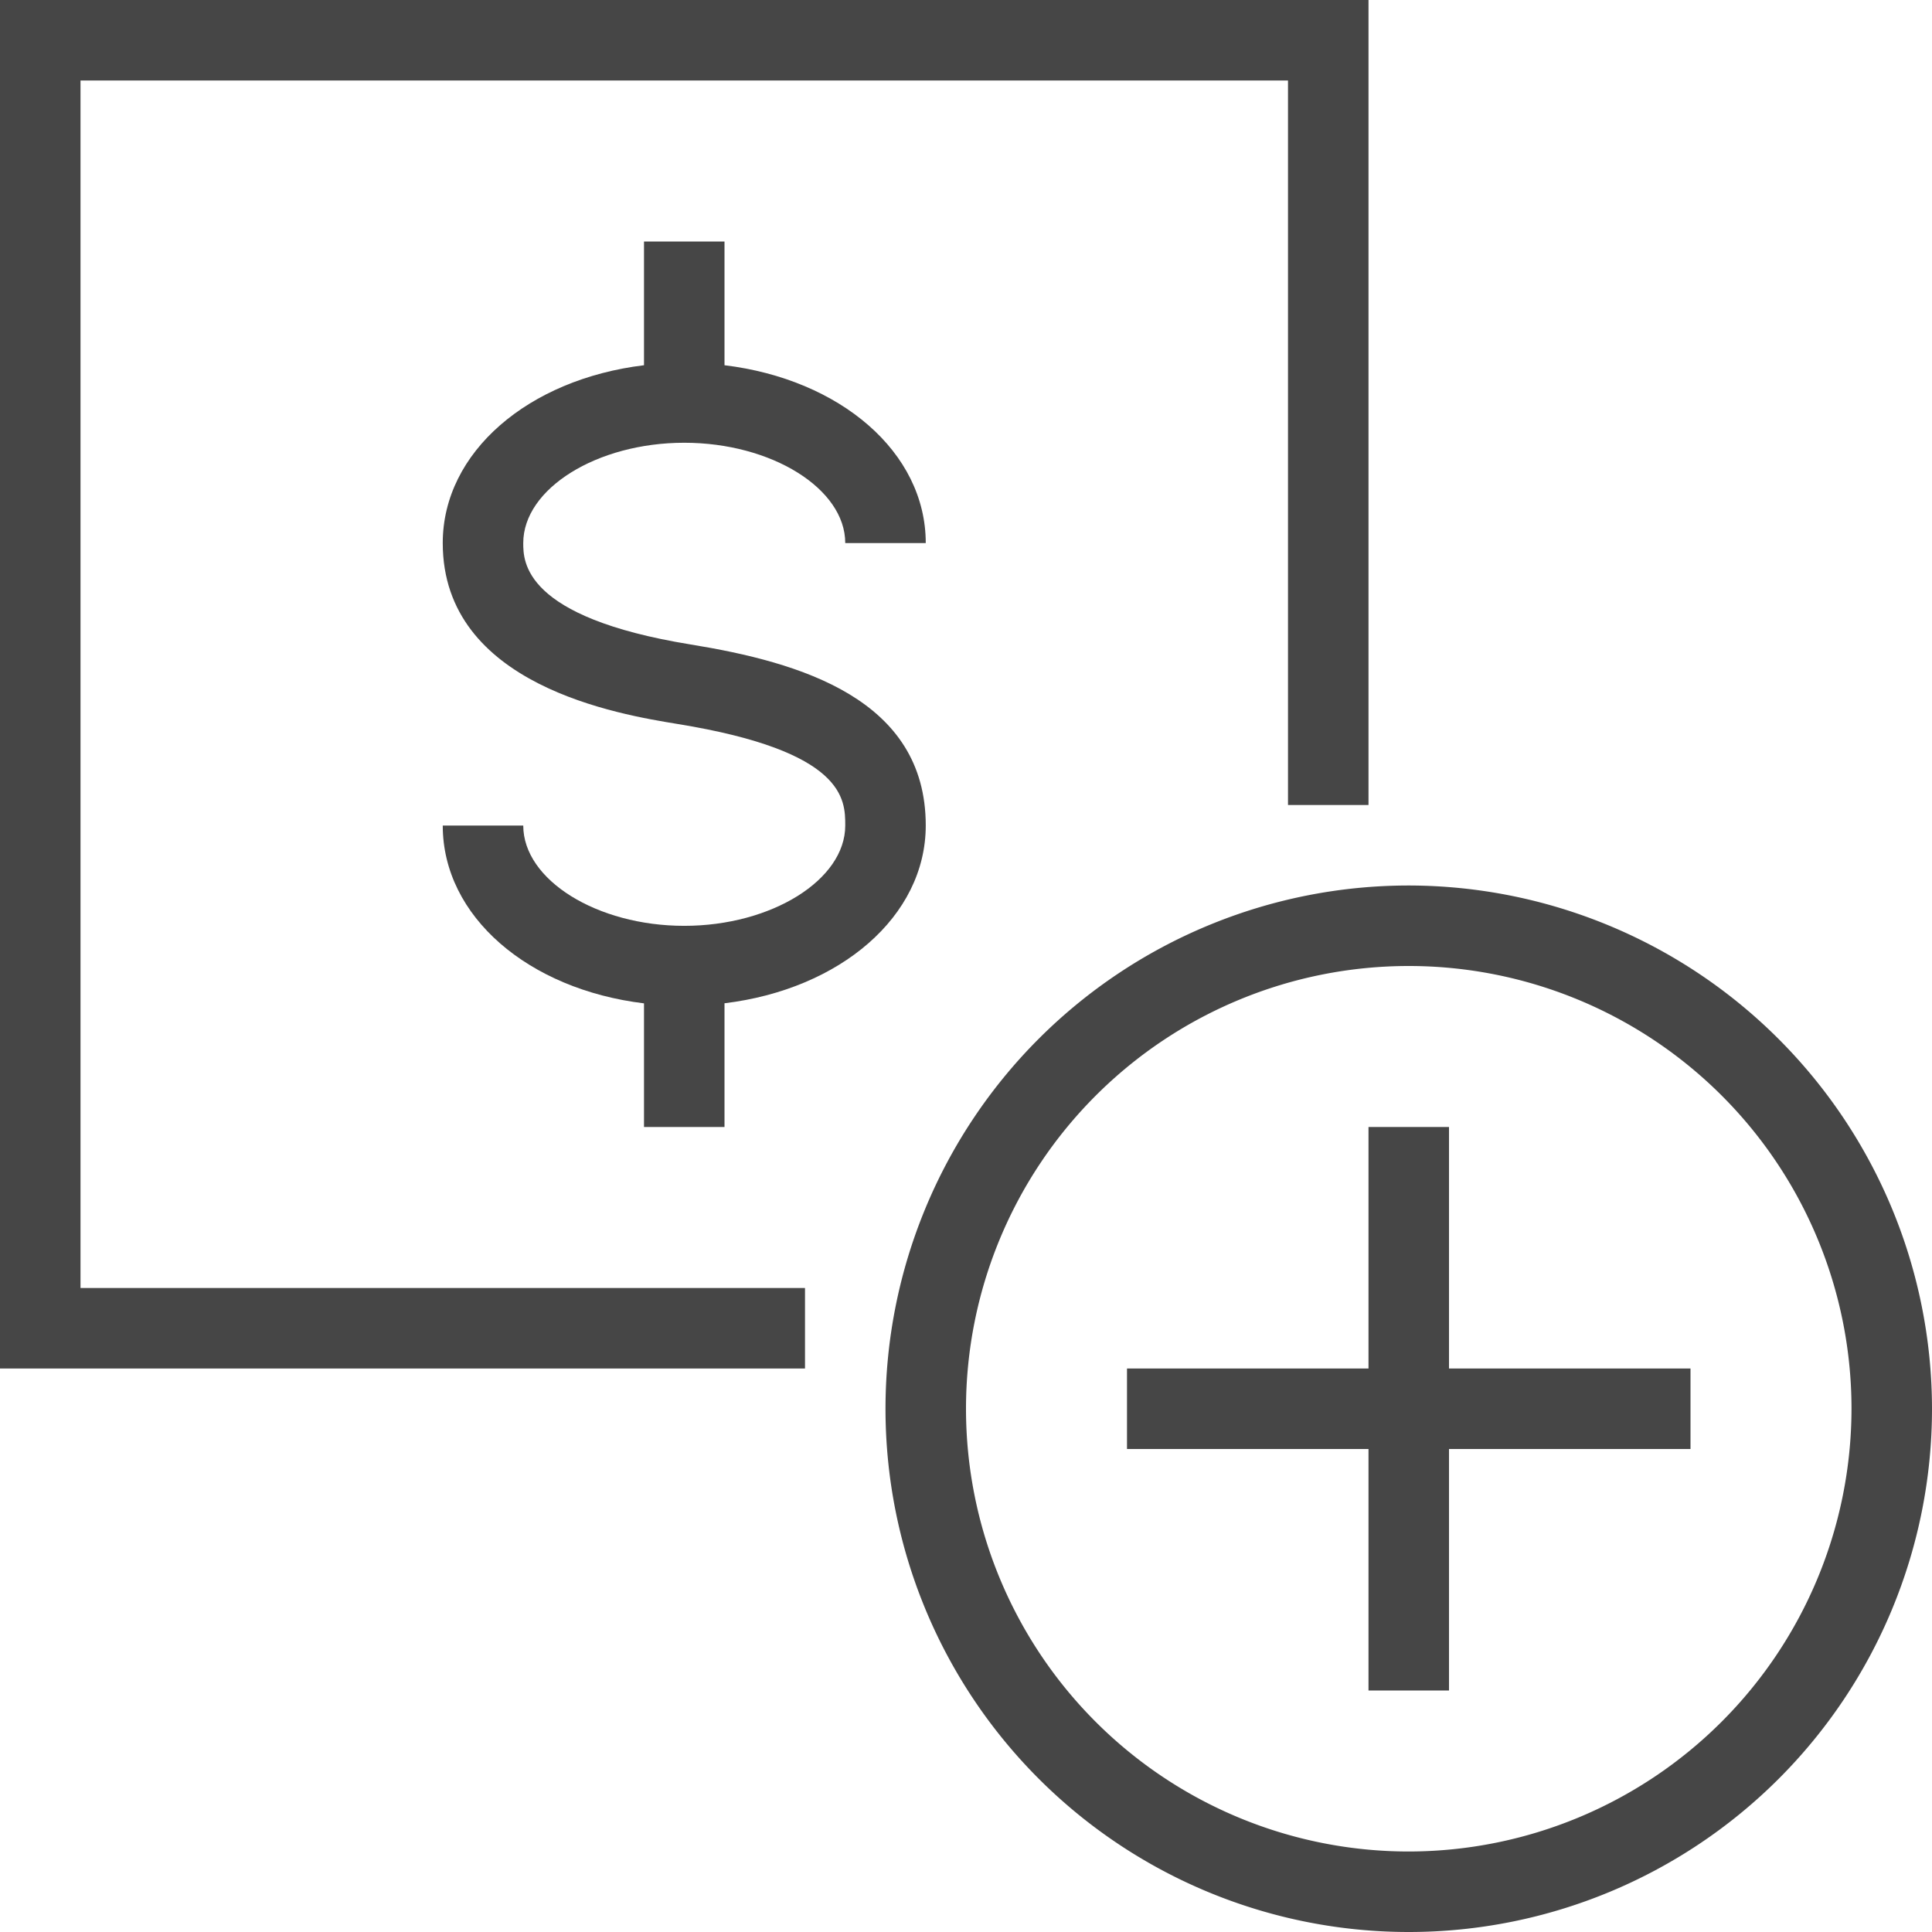<svg id="Layer_1" data-name="Layer 1" xmlns="http://www.w3.org/2000/svg" viewBox="0 0 24 24">
    <path d="M17.5,11A6.5,6.5,0,1,0,24,17.5,6.508,6.508,0,0,0,17.5,11Zm0,12A5.5,5.5,0,1,1,23,17.5,5.506,5.506,0,0,1,17.5,23Z" class="aw-theme-iconOutline" fill="#464646"/>
    <polygon points="18 14 17 14 17 17 14 17 14 18 17 18 17 21 18 21 18 18 21 18 21 17 18 17 18 14" class="aw-theme-iconOutline" fill="#464646"/>
    <path d="M8.58,8.006C6.5,7.668,6.5,6.974,6.5,6.746,6.5,6.07,7.416,5.5,8.5,5.5s2,.57,2,1.246h1c0-1.131-1.065-2.035-2.5-2.209V3H8V4.537c-1.435.174-2.5,1.078-2.5,2.209,0,1.773,2.198,2.13,2.92,2.248,2.08.338,2.08.938,2.08,1.261,0,.675-.916,1.246-2,1.246s-2-.57-2-1.246h-1c0,1.131,1.065,2.035,2.5,2.209V14H9V12.463c1.435-.174,2.5-1.078,2.5-2.209C11.5,8.682,9.94,8.227,8.58,8.006Z" class="aw-theme-iconOutline" fill="#464646"/>
    <polygon points="1 1 16 1 16 10 17 10 17 0 0 0 0 17 10 17 10 16 1 16 1 1" class="aw-theme-iconOutline" fill="#464646"/>
</svg>
